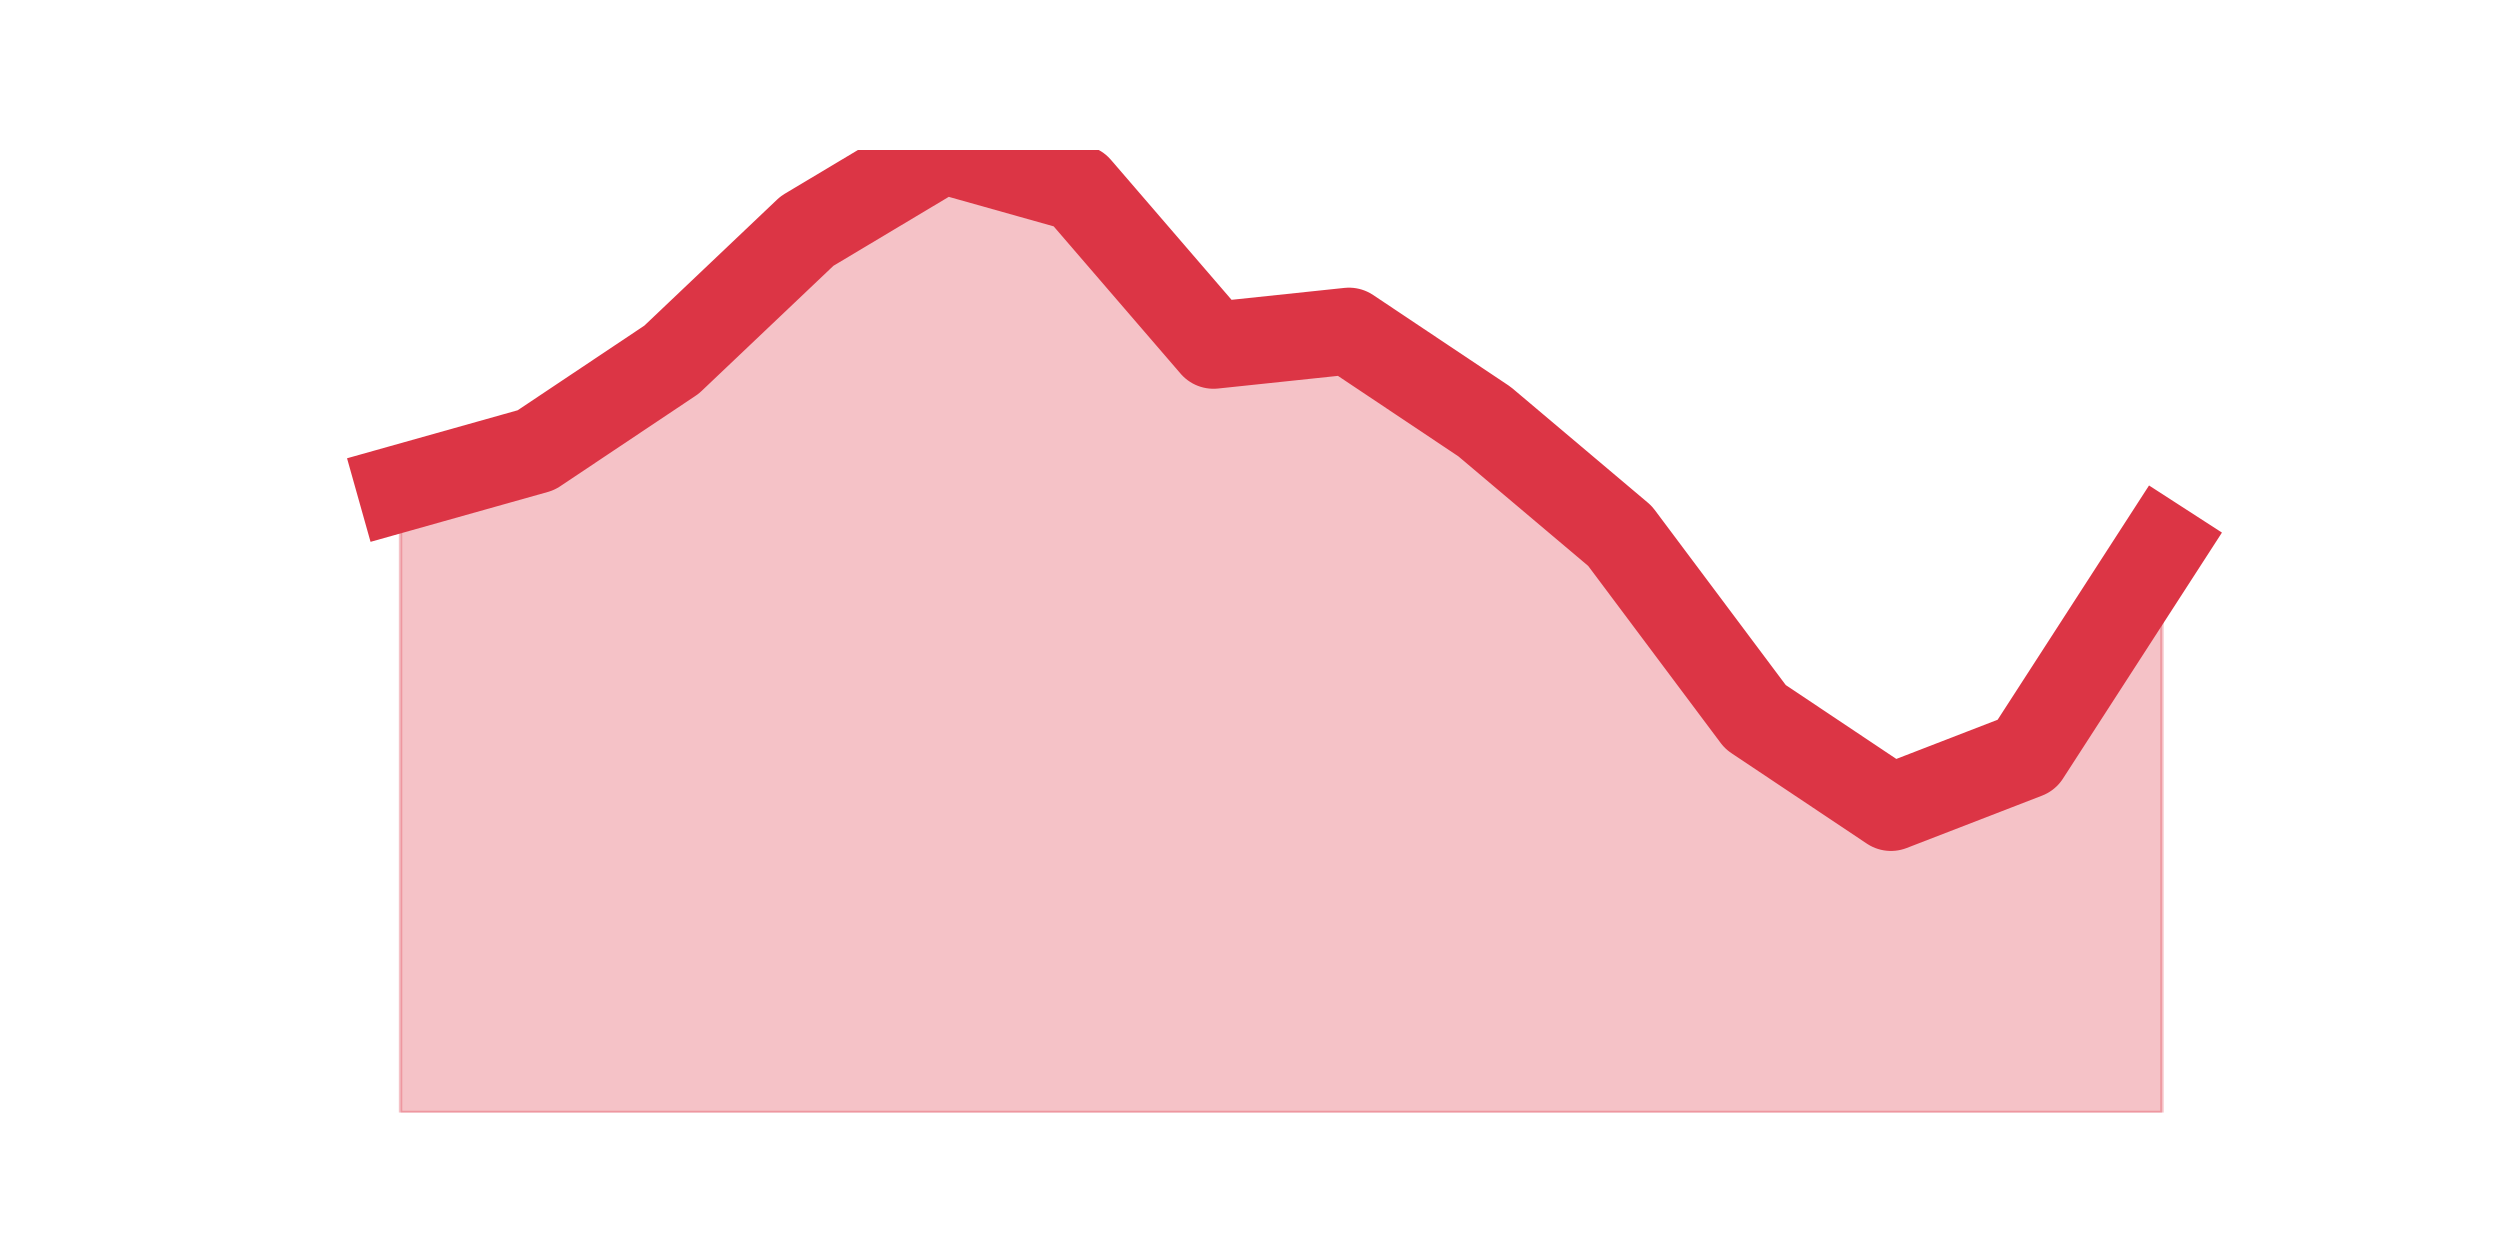 <?xml version="1.0" encoding="utf-8" standalone="no"?>
<!DOCTYPE svg PUBLIC "-//W3C//DTD SVG 1.1//EN"
  "http://www.w3.org/Graphics/SVG/1.1/DTD/svg11.dtd">
<svg height="360pt" version="1.1" viewBox="0 0 720 360" width="720pt" xmlns="http://www.w3.org/2000/svg" xmlns:xlink="http://www.w3.org/1999/xlink">
 <defs>
  <style type="text/css">*{stroke-linecap:butt;stroke-linejoin:round;}</style>
 </defs>
 <g id="figure_1">
  <g id="patch_1">
   <path d="M 0 360 
L 720 360 
L 720 0 
L 0 0 
z
" style="fill:none;"/>
  </g>
  <g id="axes_1">
   <g id="matplotlib.axis_1"/>
   <g id="matplotlib.axis_2"/>
   <g id="PolyCollection_1">
    <defs>
     <path d="M 115.364 -219.368 
L 115.364 -39.6 
L 154.385 -39.6 
L 193.406 -39.6 
L 232.427 -39.6 
L 271.448 -39.6 
L 310.469 -39.6 
L 349.49 -39.6 
L 388.51 -39.6 
L 427.531 -39.6 
L 466.552 -39.6 
L 505.573 -39.6 
L 544.594 -39.6 
L 583.615 -39.6 
L 622.636 -39.6 
L 622.636 -202.901 
L 622.636 -202.901 
L 583.615 -142.521 
L 544.594 -127.426 
L 505.573 -153.499 
L 466.552 -205.646 
L 427.531 -238.58 
L 388.51 -264.653 
L 349.49 -260.537 
L 310.469 -305.822 
L 271.448 -316.8 
L 232.427 -293.471 
L 193.406 -256.42 
L 154.385 -230.347 
L 115.364 -219.368 
z
" id="mf563927f33" style="stroke:#dc3545;stroke-opacity:0.3;"/>
    </defs>
    <g clip-path="url(#pb7ae9264e5)">
     <use style="fill:#dc3545;fill-opacity:0.3;stroke:#dc3545;stroke-opacity:0.3;" x="0" xlink:href="#mf563927f33" y="360"/>
    </g>
   </g>
   <g id="line2d_1">
    <path clip-path="url(#pb7ae9264e5)" d="M 115.364 140.632 
L 154.385 129.653 
L 193.406 103.58 
L 232.427 66.529 
L 271.448 43.2 
L 310.469 54.178 
L 349.49 99.463 
L 388.51 95.347 
L 427.531 121.42 
L 466.552 154.354 
L 505.573 206.501 
L 544.594 232.574 
L 583.615 217.479 
L 622.636 157.099 
" style="fill:none;stroke:#dc3545;stroke-linecap:square;stroke-width:25;"/>
   </g>
  </g>
 </g>
 <defs>
  <clipPath id="pb7ae9264e5">
   <rect height="277.2" width="558" x="90" y="43.2"/>
  </clipPath>
 </defs>
</svg>
